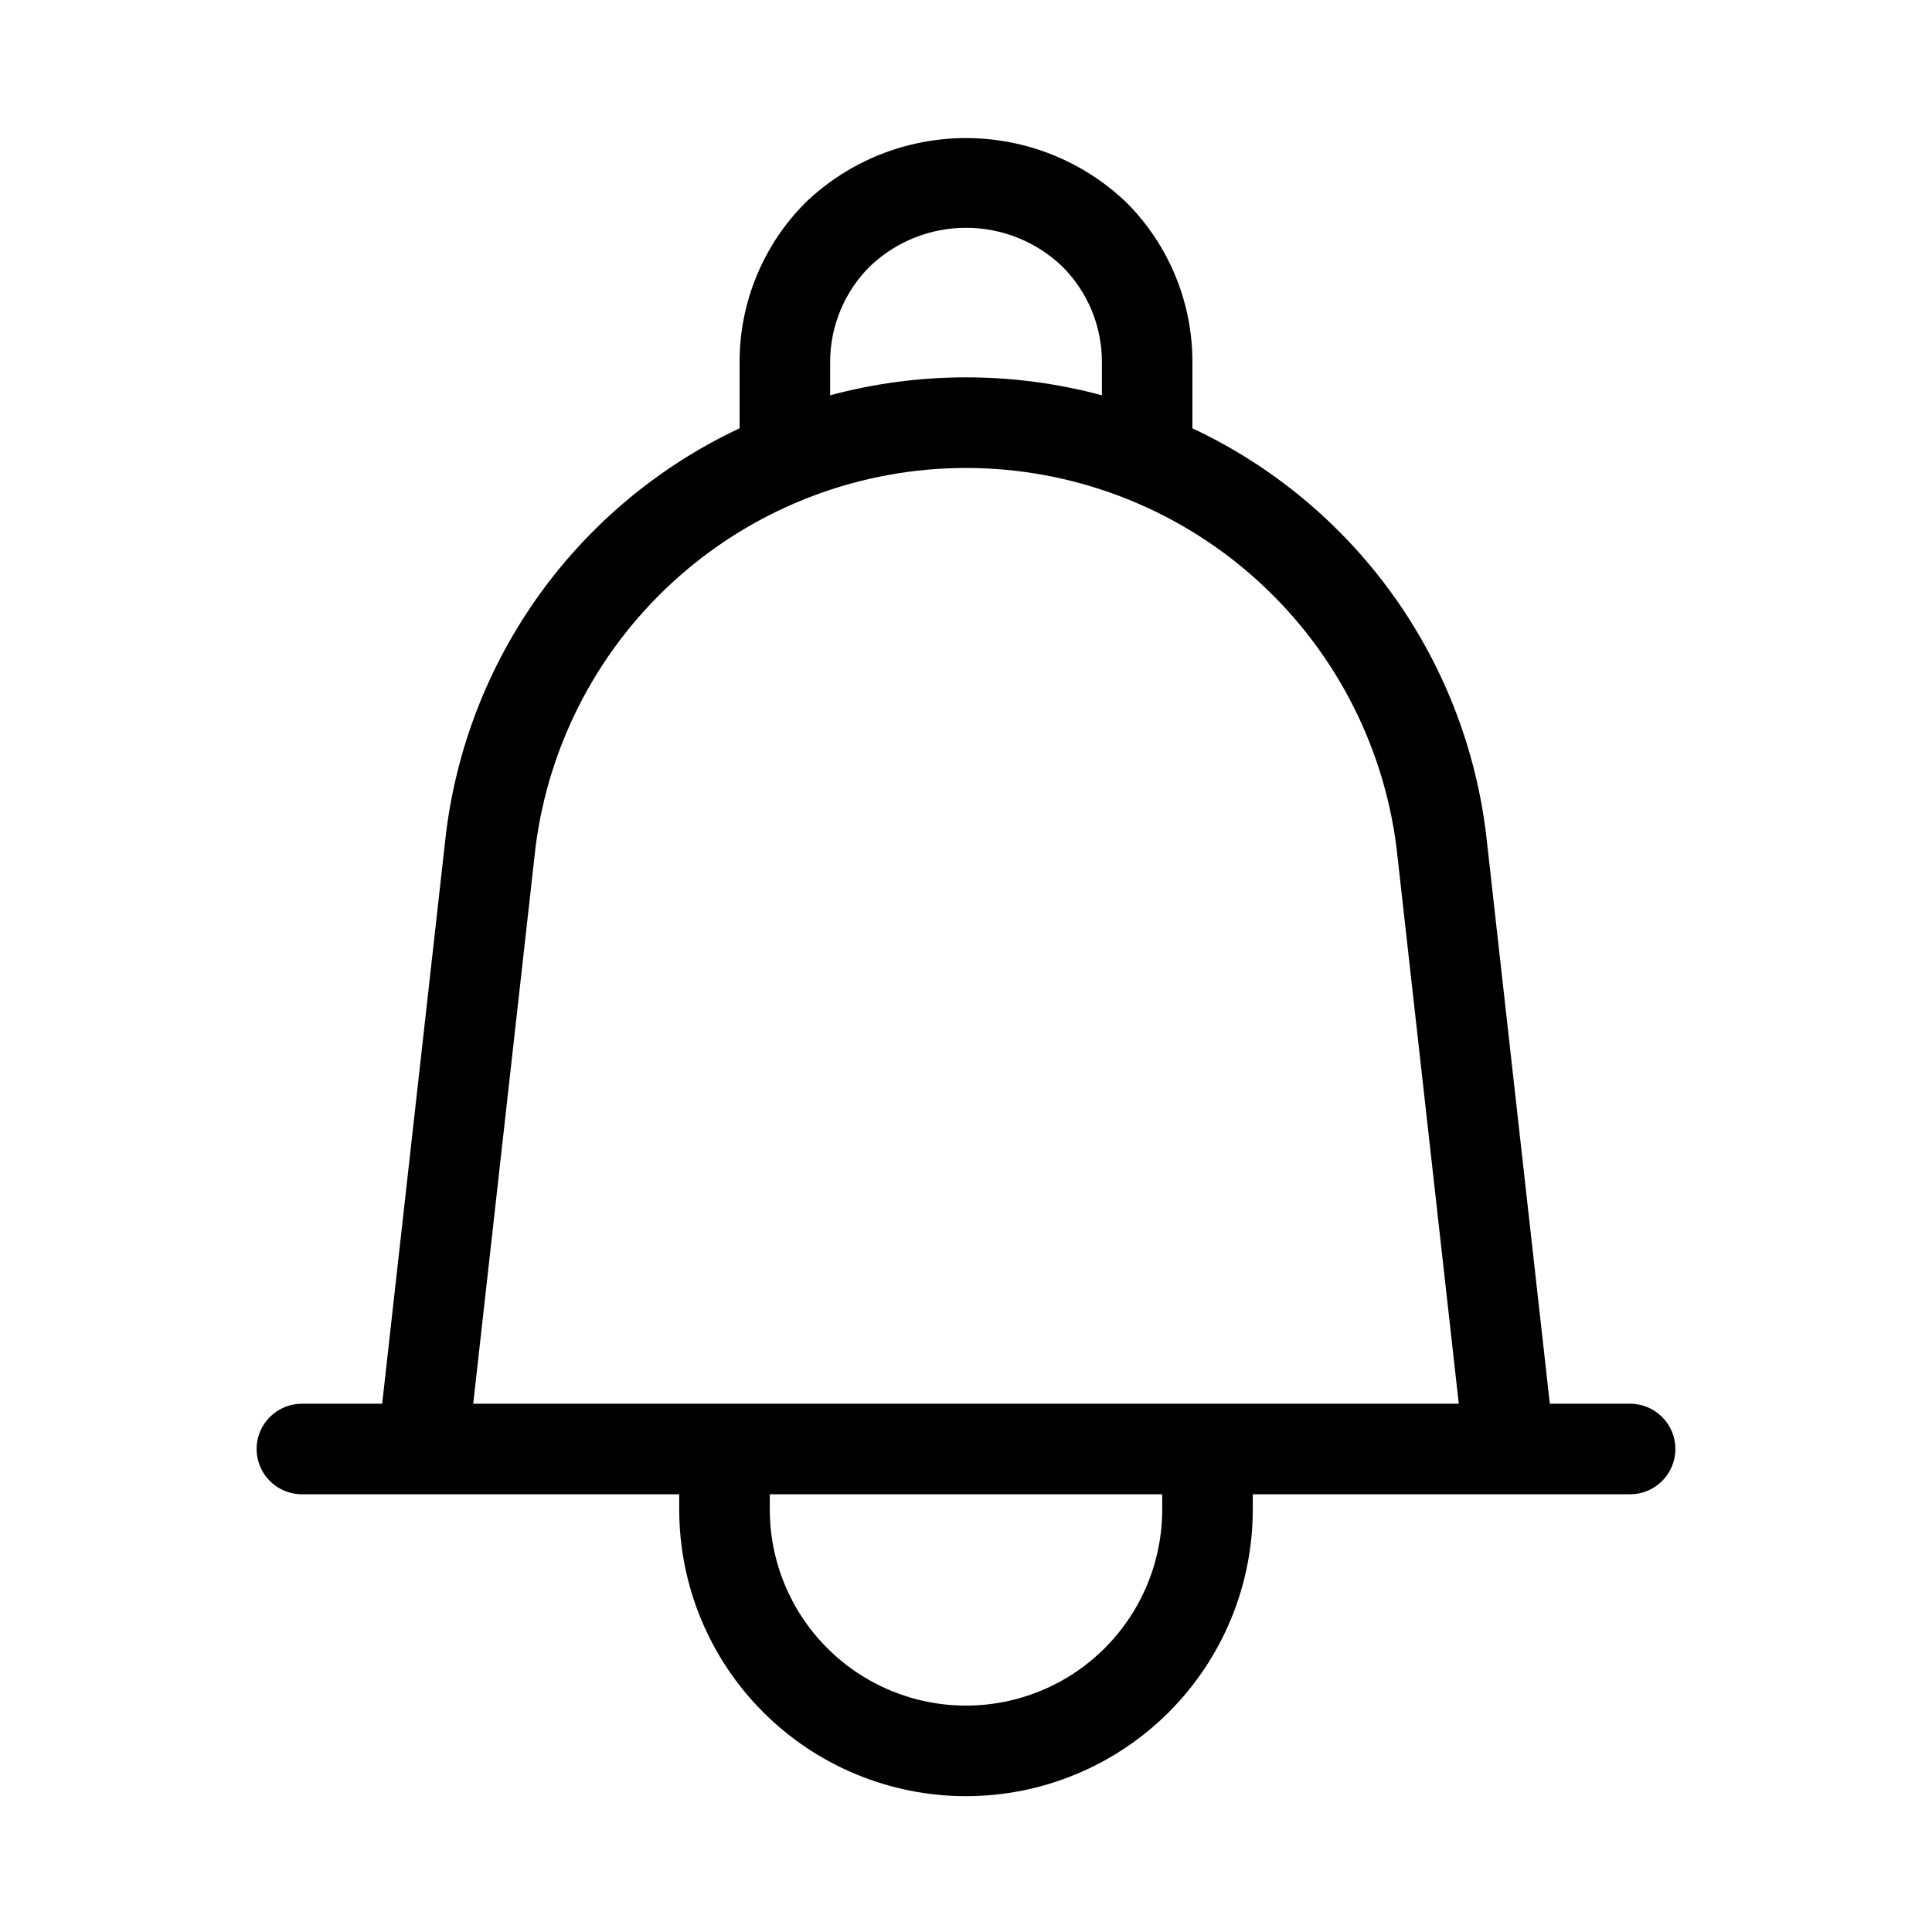<svg xmlns="http://www.w3.org/2000/svg" width="32" height="32" viewBox="0 0 32 32"><path d="M27 23.25H25.67L24.62 13.867C24.453 12.416 23.918 11.033 23.066 9.847C22.213 8.662 21.072 7.714 19.75 7.094V6C19.751 5.508 19.655 5.02 19.466 4.565C19.278 4.11 19.001 3.696 18.652 3.349C17.938 2.667 16.988 2.287 16 2.287C15.012 2.287 14.062 2.667 13.348 3.349C12.999 3.696 12.722 4.11 12.534 4.565C12.345 5.02 12.249 5.508 12.25 6V7.094C10.928 7.714 9.787 8.662 8.934 9.848C8.082 11.034 7.547 12.417 7.38 13.868L6.33 23.25H5C4.801 23.25 4.61 23.329 4.47 23.47C4.329 23.61 4.25 23.801 4.25 24C4.25 24.199 4.329 24.39 4.47 24.53C4.61 24.671 4.801 24.75 5 24.75H11.25V25C11.25 26.26 11.75 27.468 12.641 28.359C13.532 29.25 14.74 29.75 16 29.75C17.26 29.75 18.468 29.25 19.359 28.359C20.25 27.468 20.75 26.26 20.75 25V24.75H27C27.199 24.75 27.39 24.671 27.53 24.53C27.671 24.39 27.75 24.199 27.75 24C27.75 23.801 27.671 23.61 27.53 23.47C27.39 23.329 27.199 23.25 27 23.25ZM13.75 6C13.749 5.705 13.807 5.412 13.921 5.139C14.034 4.866 14.2 4.618 14.41 4.41C14.839 4.001 15.408 3.773 16 3.773C16.593 3.773 17.162 4.001 17.591 4.41C17.801 4.618 17.967 4.866 18.081 5.139C18.194 5.412 18.252 5.705 18.251 6V6.547C16.777 6.151 15.224 6.151 13.75 6.547V6ZM8.87 14.035C9.09 12.299 9.935 10.703 11.248 9.547C12.561 8.39 14.25 7.751 16 7.751C17.75 7.751 19.439 8.39 20.752 9.547C22.064 10.703 22.91 12.299 23.13 14.035L24.162 23.25H7.838L8.87 14.035ZM19.25 25C19.25 25.862 18.908 26.689 18.298 27.298C17.689 27.908 16.862 28.25 16 28.25C15.138 28.25 14.311 27.908 13.702 27.298C13.092 26.689 12.75 25.862 12.75 25V24.75H19.25V25Z"/></svg>